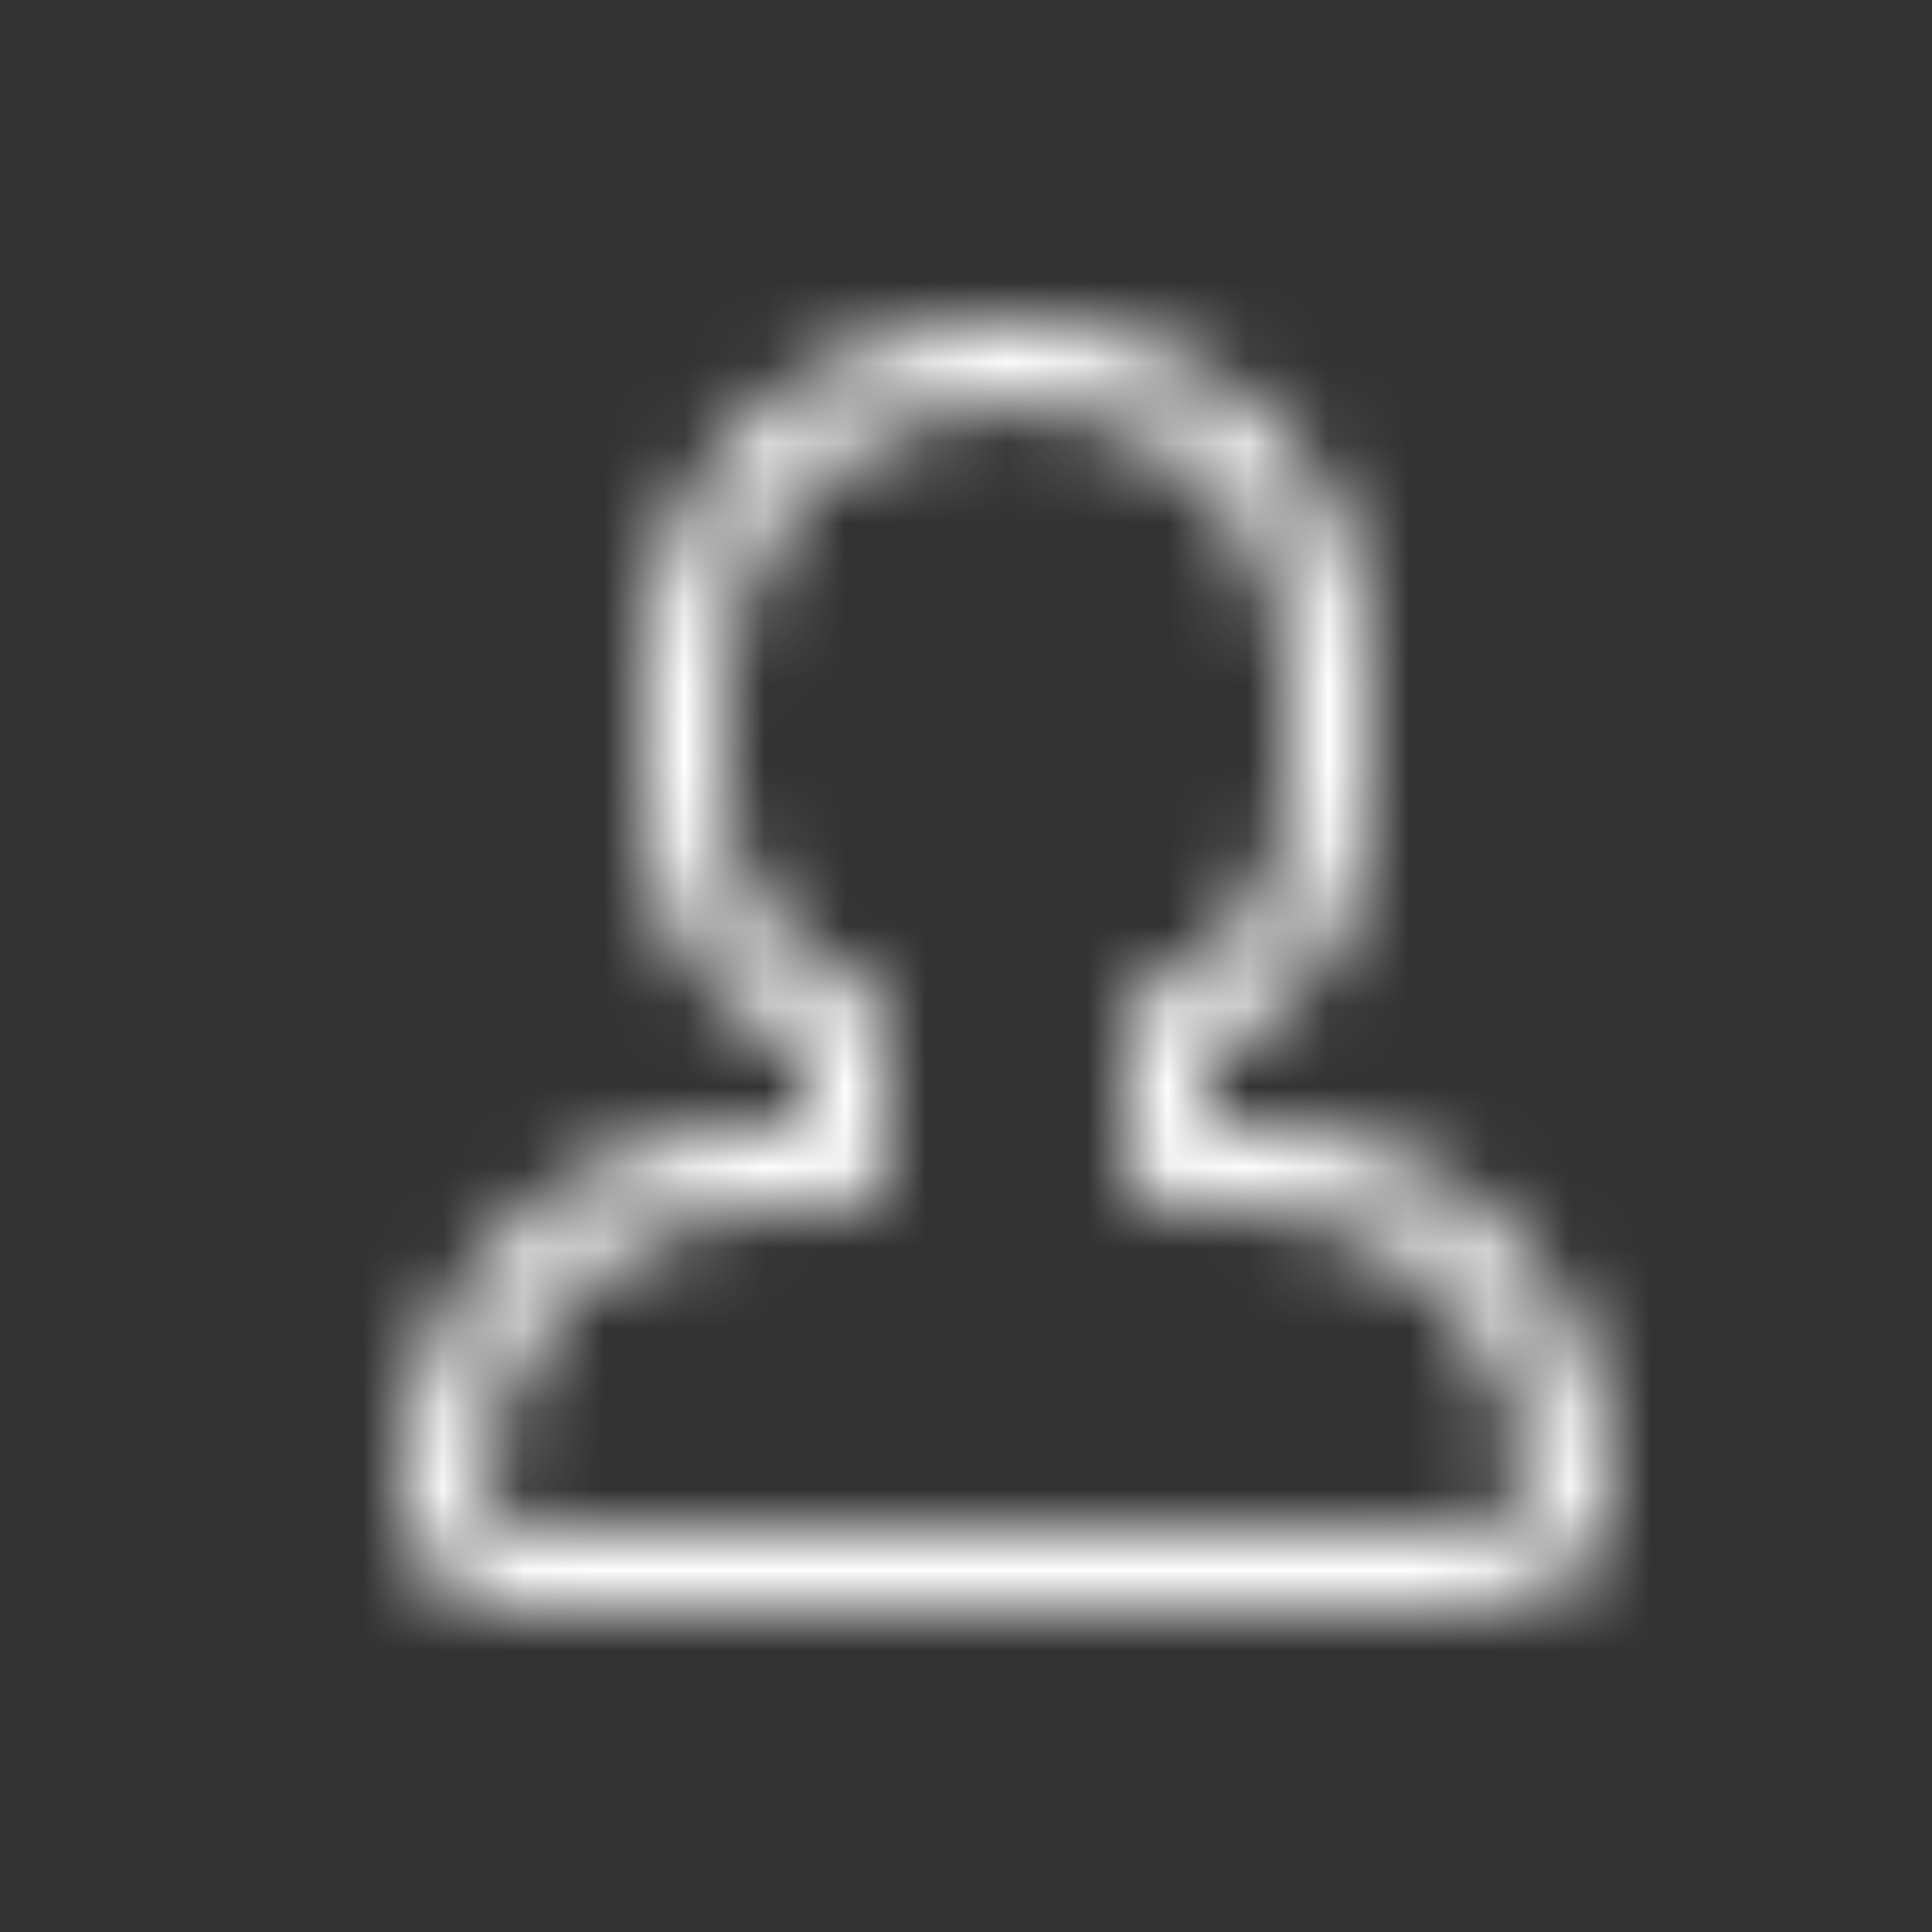 <?xml version="1.0" encoding="UTF-8"?>
<svg width="24px" height="24px" viewBox="0 0 24 24" version="1.1" xmlns="http://www.w3.org/2000/svg" xmlns:xlink="http://www.w3.org/1999/xlink">
    <rect x="0" y="0" width="24" height="24" fill="#333333" stroke="none"/>
    <!-- Generator: Sketch 50.2 (55047) - http://www.bohemiancoding.com/sketch -->
    <title>ic/small/user</title>
    <desc>Created with Sketch.</desc>
    <defs>
        <path d="M12.6,16 L1.6,16 C0.64,16 0,15.472 0,14.422 C0,12.12 2.062,10.003 4.4,10.003 L5,10.003 L5,9.066 C3.758,8.439 3,7.316 3,5.964 L3,4.374 C3,1.91 5.026,0 7.6,0 C10.04,0 12,1.878 12,4.176 L12,5.964 C12,7.338 11.217,8.536 10,9.086 L10,10.003 L10.6,10.003 C13.006,10.003 15,12.086 15,14.422 C15,15.584 14.255,16 12.6,16 Z M10.6,11.003 L9.5,11.003 C9.224,11.003 9,10.779 9,10.503 L9,8.745 C9,8.529 9.138,8.338 9.343,8.27 C10.345,7.939 11,7.032 11,5.964 L11,4.176 C11,2.44 9.497,1 7.6,1 C5.565,1 4,2.476 4,4.374 L4,5.964 C4,7 4.624,7.841 5.691,8.283 C5.878,8.36 6,8.543 6,8.745 L6,10.503 C6,10.779 5.776,11.003 5.5,11.003 L4.4,11.003 C2.62,11.003 1,12.667 1,14.422 C1,14.873 1.154,15 1.6,15 L12.6,15 C13.776,15 14,14.875 14,14.422 C14,12.629 12.444,11.003 10.6,11.003 Z" id="path-1"></path>
    </defs>
    <g id="user">
        <g id="Page-1" transform="translate(5, 4)">
            <mask id="mask-2" fill="white">
                <use xlink:href="#path-1"></use>
            </mask>
            <g id="Clip-2"></g>
            <g id="color/white" mask="url(#mask-2)" fill="#FFFFFF">
                <g transform="translate(-5, -5)" id="Rectangle-3">
                    <rect x="0" y="0" width="25" height="26"></rect>
                </g>
            </g>
        </g>
    </g>
</svg>